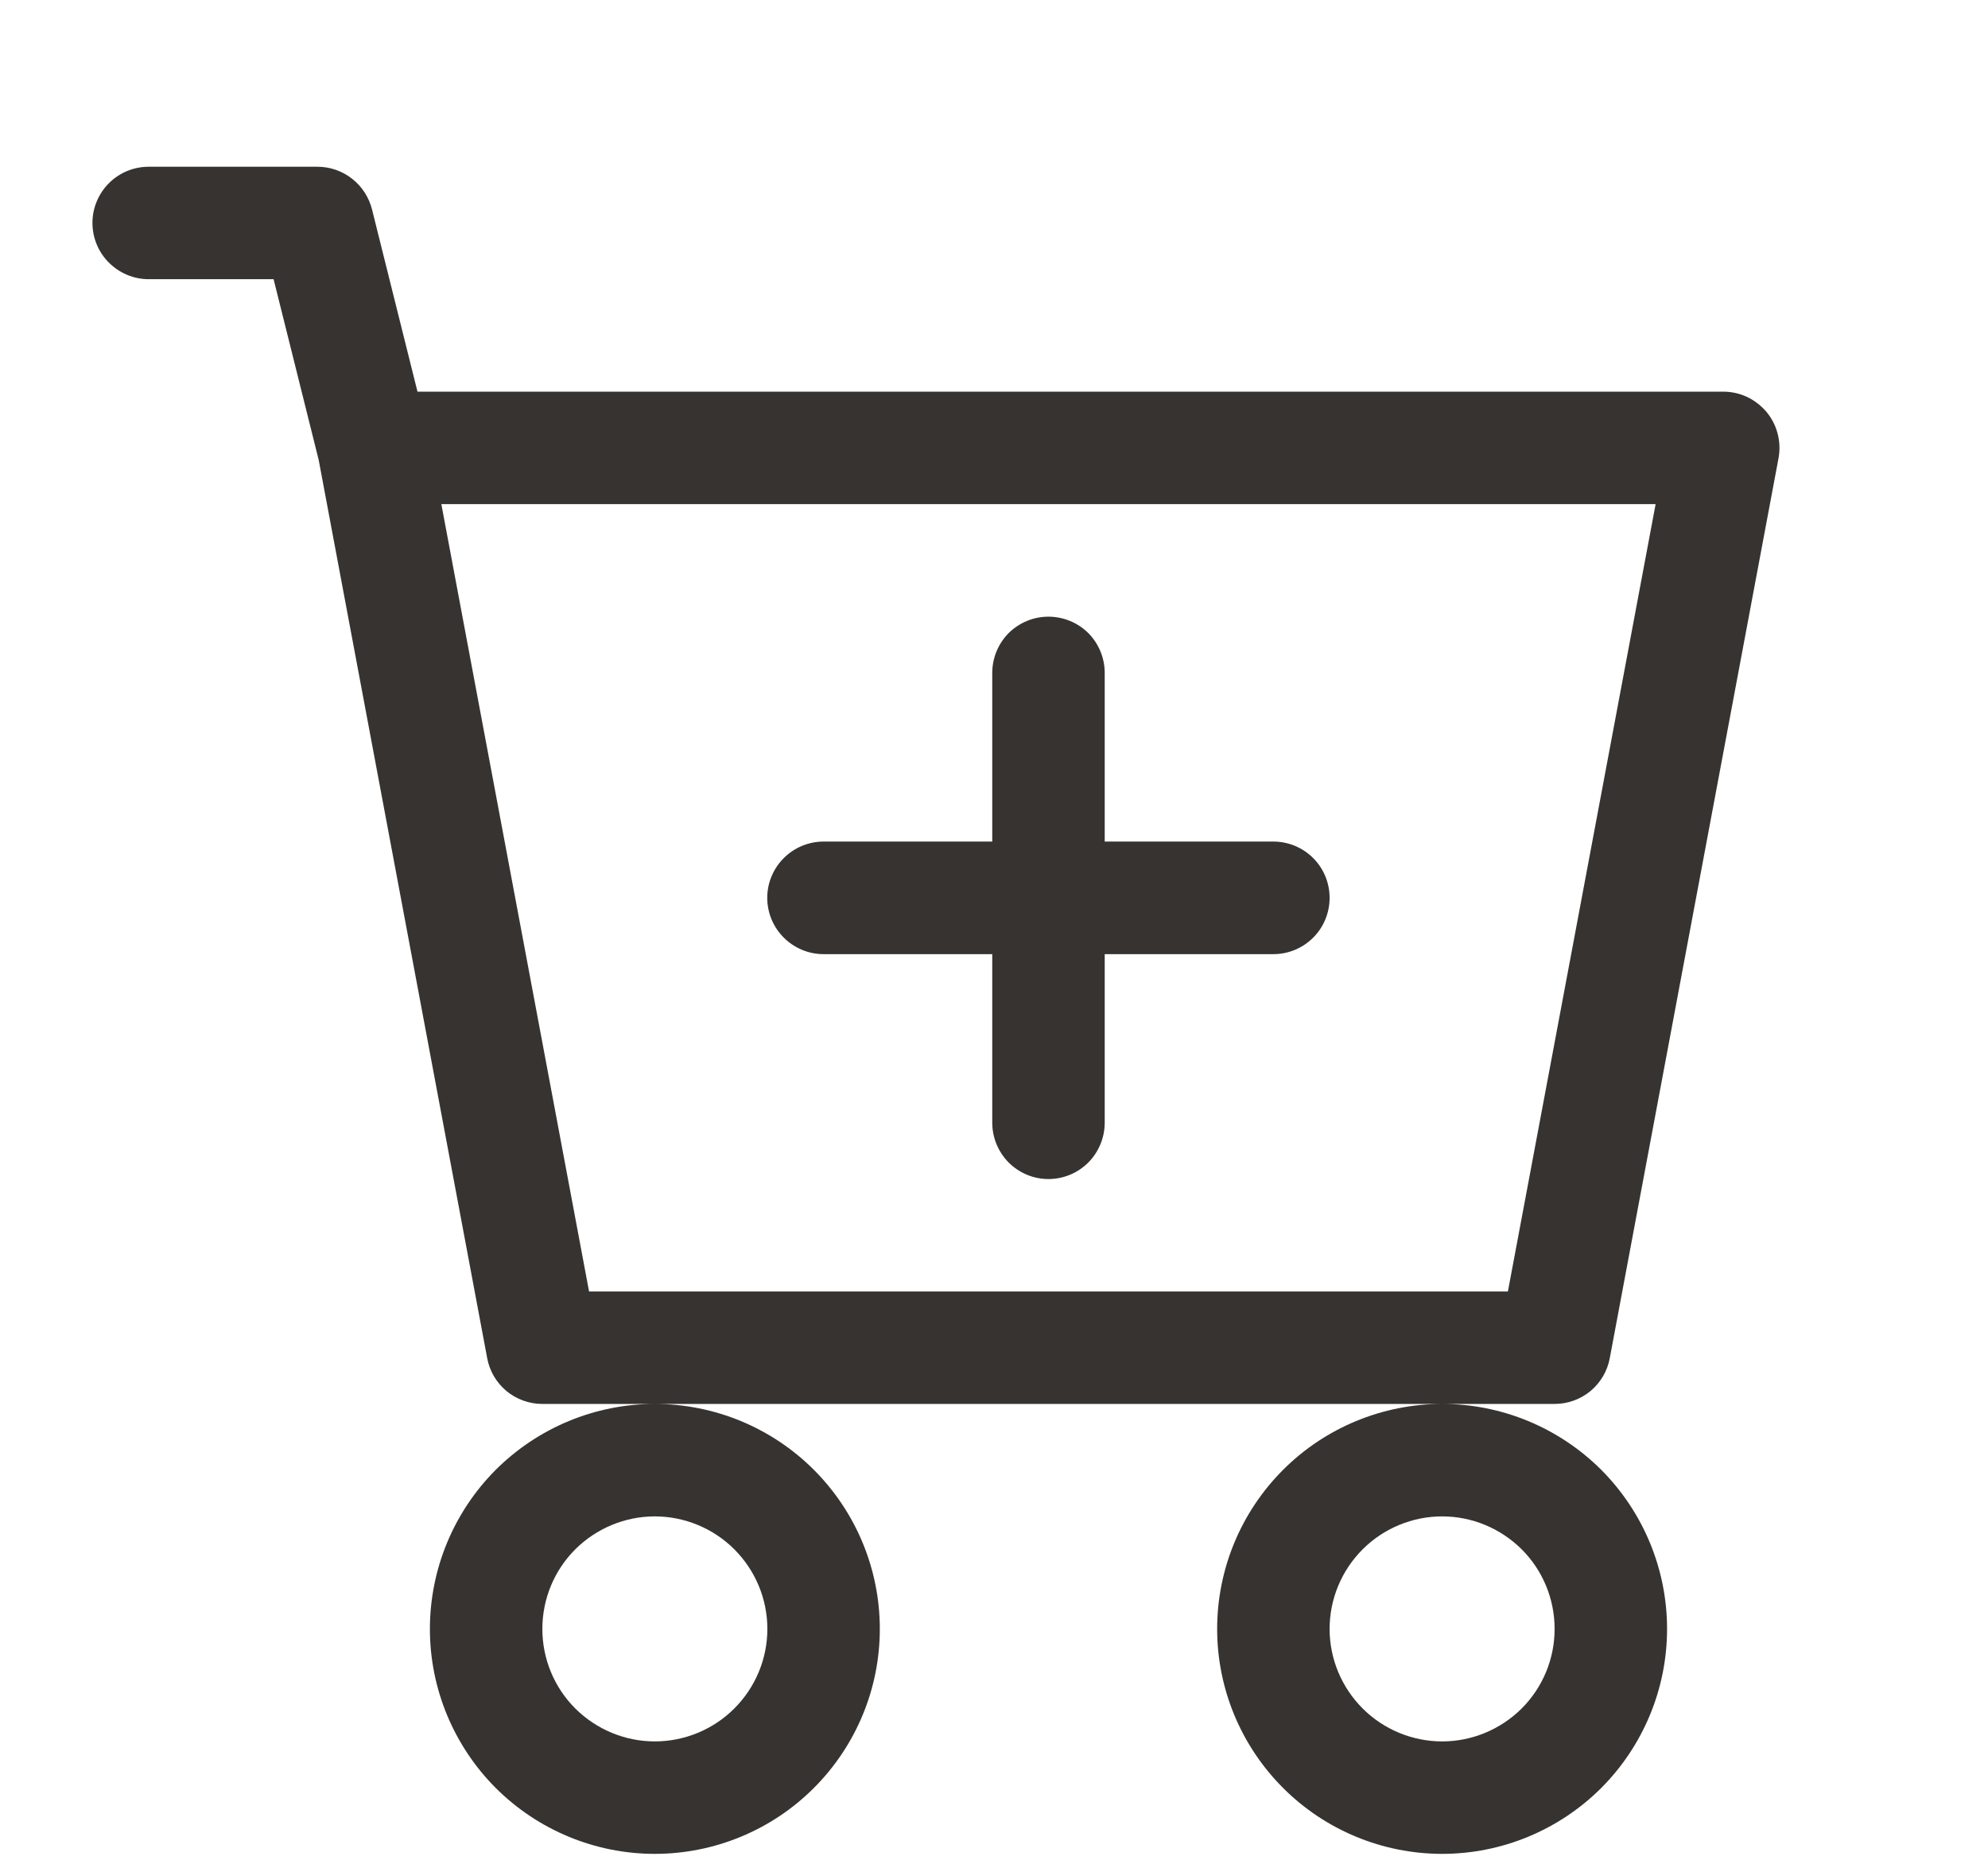 <svg width="16" height="15" viewBox="0 0 16 15" fill="none" xmlns="http://www.w3.org/2000/svg">
<path d="M8.891 5.415C8.891 5.295 8.843 5.18 8.759 5.095C8.674 5.011 8.559 4.963 8.438 4.963C8.318 4.963 8.203 5.011 8.118 5.095C8.034 5.18 7.986 5.295 7.986 5.415V6.773H6.628C6.508 6.773 6.393 6.821 6.308 6.906C6.223 6.991 6.175 7.106 6.175 7.226C6.175 7.346 6.223 7.461 6.308 7.546C6.393 7.631 6.508 7.679 6.628 7.679H7.986V9.036C7.986 9.156 8.034 9.271 8.118 9.356C8.203 9.441 8.318 9.489 8.438 9.489C8.559 9.489 8.674 9.441 8.759 9.356C8.843 9.271 8.891 9.156 8.891 9.036V7.679H10.249C10.369 7.679 10.484 7.631 10.569 7.546C10.654 7.461 10.701 7.346 10.701 7.226C10.701 7.106 10.654 6.991 10.569 6.906C10.484 6.821 10.369 6.773 10.249 6.773H8.891V5.415Z" fill="#363330"/>
<path d="M1.197 1.342C1.077 1.342 0.962 1.389 0.877 1.474C0.792 1.559 0.744 1.674 0.744 1.794C0.744 1.914 0.792 2.03 0.877 2.114C0.962 2.199 1.077 2.247 1.197 2.247H2.202L2.565 3.702L3.921 10.93C3.94 11.034 3.995 11.127 4.076 11.195C4.157 11.262 4.26 11.299 4.365 11.299H5.27C4.79 11.299 4.33 11.49 3.99 11.829C3.651 12.169 3.46 12.629 3.46 13.11C3.46 13.59 3.651 14.05 3.99 14.39C4.33 14.729 4.79 14.92 5.27 14.92C5.75 14.92 6.211 14.729 6.55 14.39C6.89 14.05 7.081 13.59 7.081 13.11C7.081 12.629 6.89 12.169 6.55 11.829C6.211 11.49 5.75 11.299 5.27 11.299H11.607C11.127 11.299 10.666 11.49 10.327 11.829C9.987 12.169 9.796 12.629 9.796 13.11C9.796 13.59 9.987 14.05 10.327 14.39C10.666 14.729 11.127 14.92 11.607 14.92C12.087 14.92 12.547 14.729 12.887 14.39C13.226 14.05 13.417 13.59 13.417 13.11C13.417 12.629 13.226 12.169 12.887 11.829C12.547 11.49 12.087 11.299 11.607 11.299H12.512C12.617 11.299 12.72 11.262 12.801 11.195C12.882 11.127 12.937 11.034 12.956 10.93L14.314 3.688C14.326 3.623 14.324 3.556 14.307 3.491C14.291 3.427 14.26 3.367 14.218 3.316C14.175 3.265 14.122 3.224 14.062 3.195C14.002 3.167 13.936 3.152 13.87 3.152H3.36L2.994 1.685C2.969 1.587 2.913 1.5 2.833 1.438C2.754 1.376 2.656 1.342 2.555 1.342H1.197ZM4.741 10.394L3.552 4.057H13.325L12.136 10.394H4.741ZM6.176 13.11C6.176 13.35 6.08 13.58 5.91 13.75C5.741 13.919 5.51 14.015 5.27 14.015C5.03 14.015 4.8 13.919 4.63 13.75C4.46 13.58 4.365 13.35 4.365 13.11C4.365 12.869 4.46 12.639 4.63 12.469C4.8 12.3 5.03 12.204 5.27 12.204C5.51 12.204 5.741 12.3 5.91 12.469C6.08 12.639 6.176 12.869 6.176 13.11ZM12.512 13.11C12.512 13.35 12.417 13.58 12.247 13.75C12.077 13.919 11.847 14.015 11.607 14.015C11.367 14.015 11.136 13.919 10.967 13.75C10.797 13.58 10.701 13.35 10.701 13.11C10.701 12.869 10.797 12.639 10.967 12.469C11.136 12.3 11.367 12.204 11.607 12.204C11.847 12.204 12.077 12.3 12.247 12.469C12.417 12.639 12.512 12.869 12.512 13.11Z" fill="#363330"/>
</svg>
